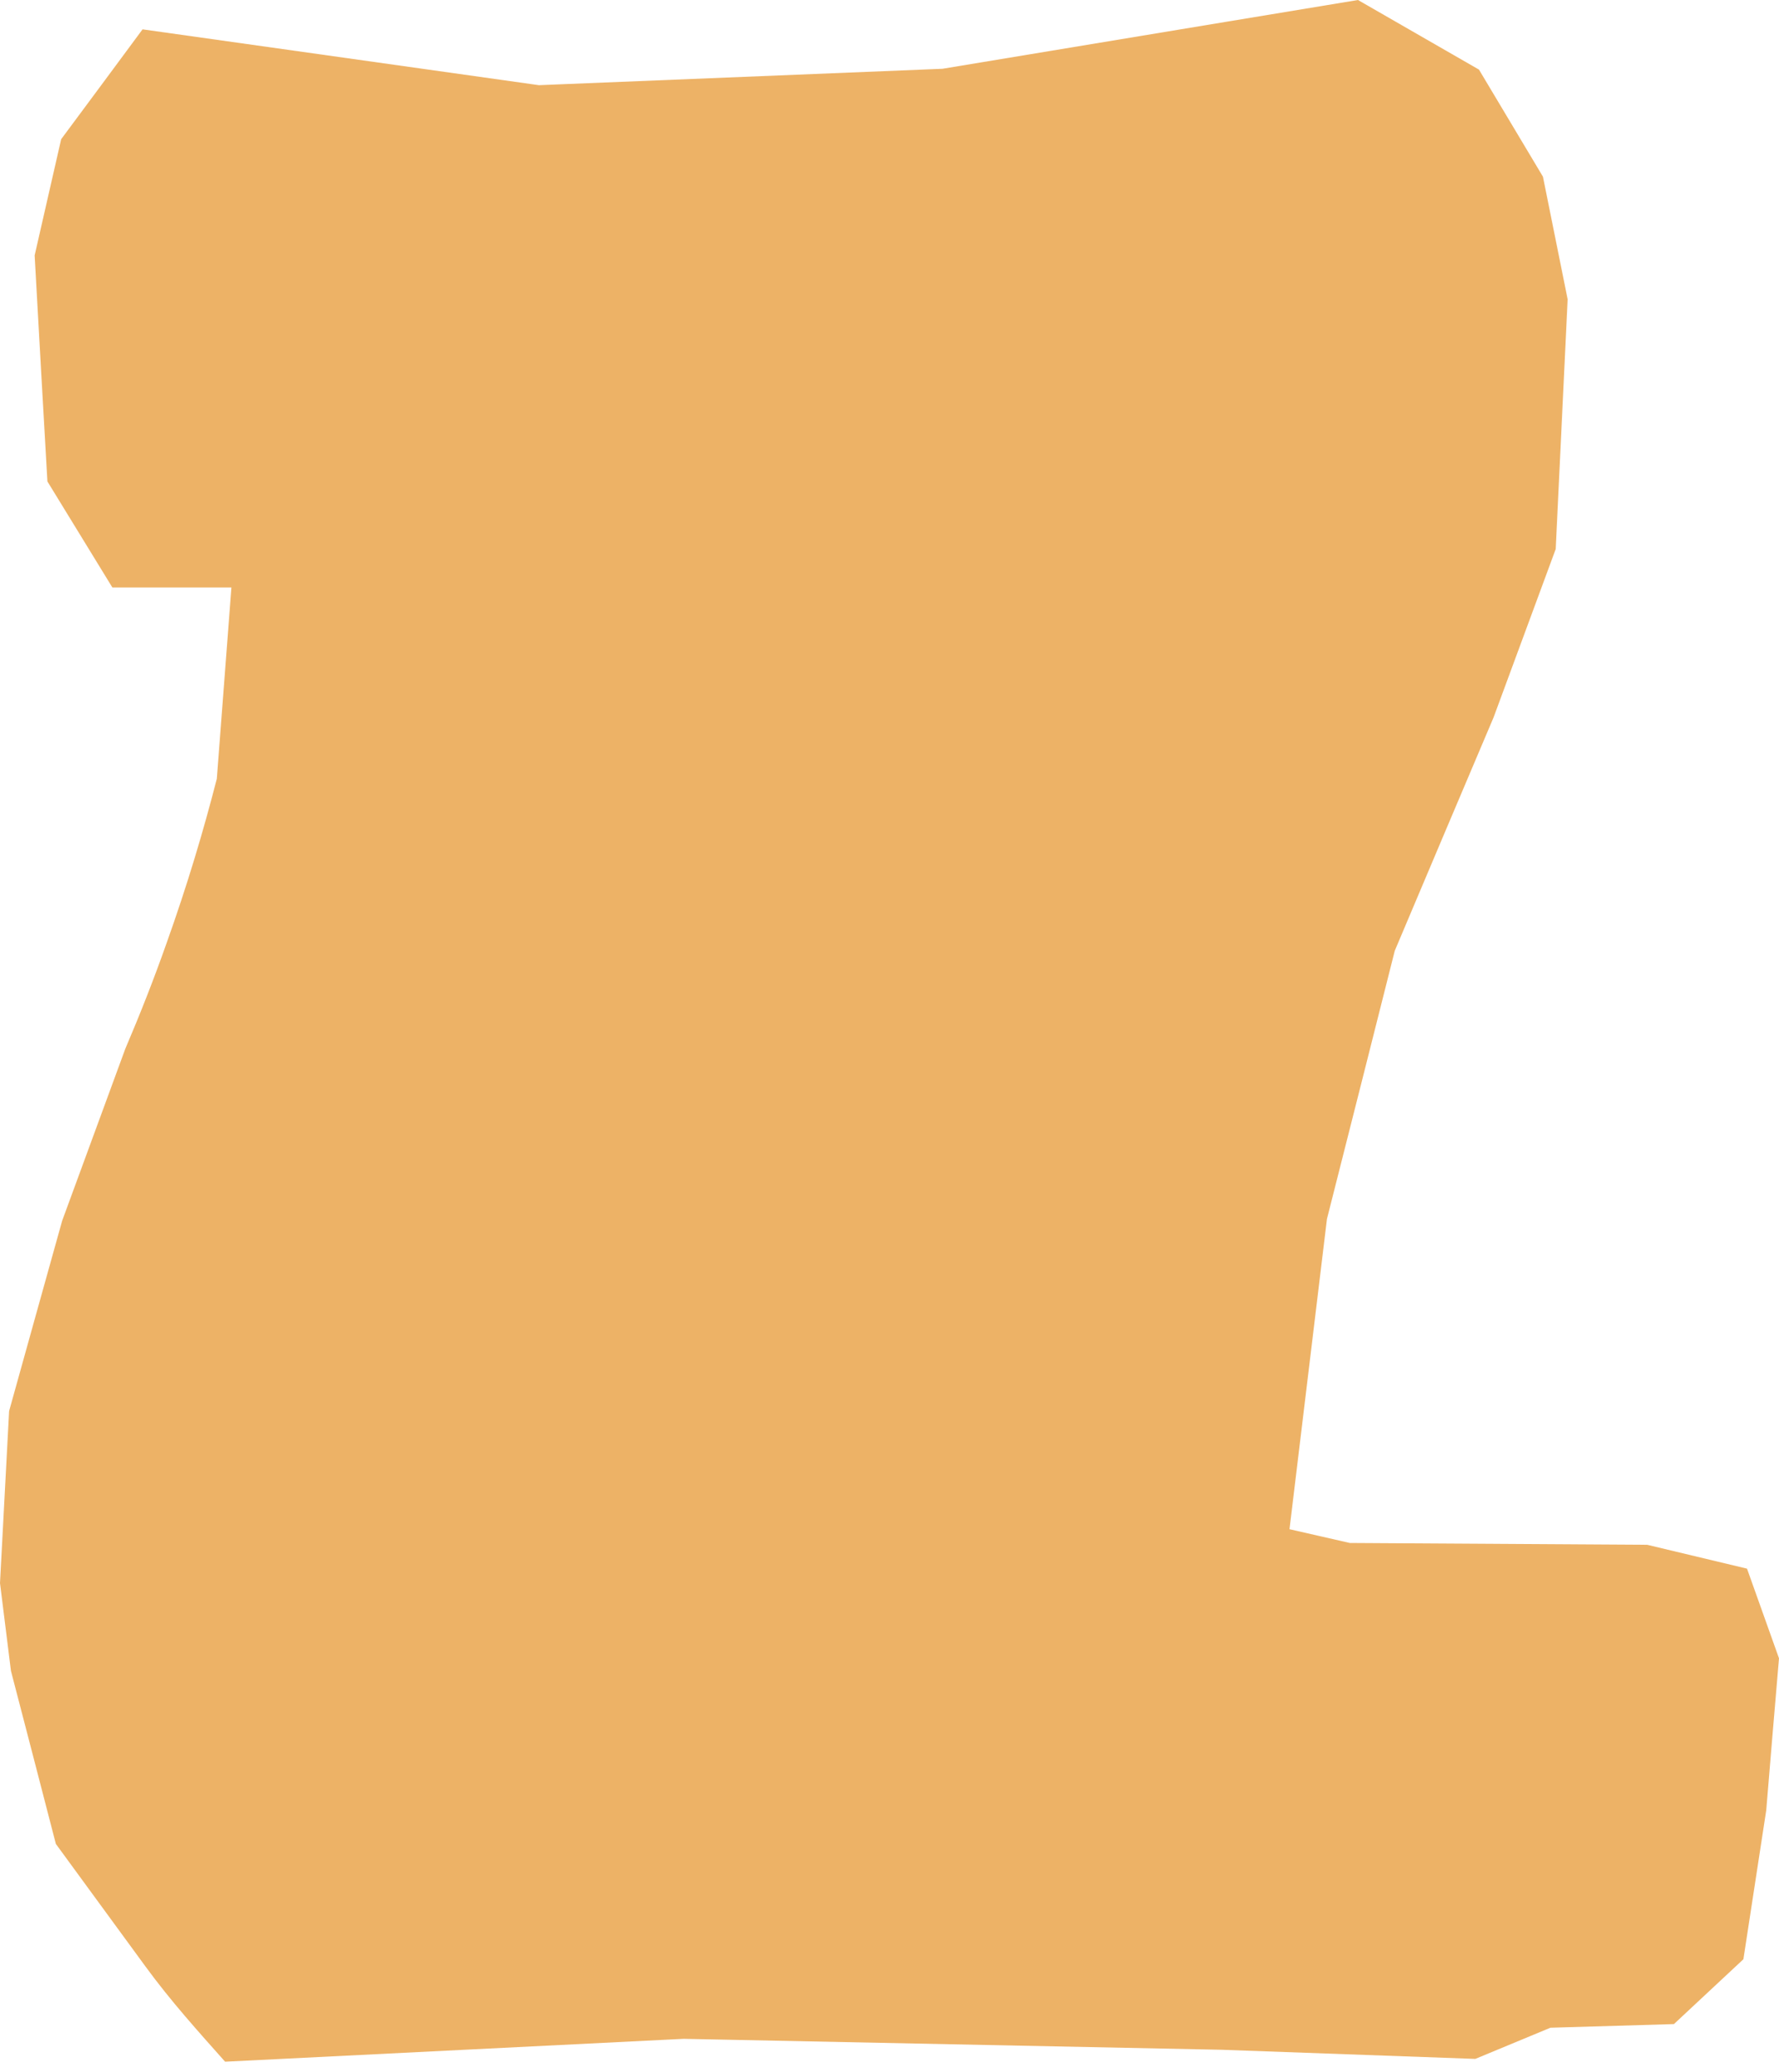 <svg width="97" height="113" viewBox="0 0 97 113" fill="none" xmlns="http://www.w3.org/2000/svg">
<path fill-rule="evenodd" clip-rule="evenodd" d="M95.066 106.83C93.8 108.014 92.535 109.189 91.27 110.373C89.028 110.436 86.778 110.508 84.536 110.572C83.171 111.141 81.806 111.701 80.442 112.271C75.832 112.108 71.222 111.936 66.622 111.774C56.842 111.575 47.063 111.376 37.274 111.177C28.941 111.593 20.608 112.009 12.274 112.424C10.846 110.816 9.328 109.144 7.936 107.237C6.309 105.005 4.673 102.782 3.046 100.549C2.232 97.404 1.419 94.259 0.597 91.114C0.398 89.515 0.199 87.924 0 86.325C0.163 83.198 0.334 80.071 0.497 76.944C1.464 73.483 2.422 70.021 3.389 66.569C4.537 63.442 5.685 60.315 6.833 57.188C7.601 55.39 8.361 53.474 9.075 51.45C10.204 48.295 11.099 45.286 11.822 42.466C12.084 38.987 12.355 35.517 12.618 32.037H6.128C4.944 30.112 3.769 28.178 2.585 26.253C2.35 22.142 2.115 18.038 1.889 13.927C2.368 11.812 2.856 9.706 3.335 7.591C4.817 5.594 6.3 3.597 7.773 1.6C14.977 2.612 22.18 3.633 29.384 4.645C36.723 4.347 44.053 4.049 51.392 3.75C56.553 2.892 61.723 2.042 66.884 1.184C69.27 0.786 71.656 0.398 74.043 0L80.641 3.796C81.806 5.739 82.972 7.691 84.129 9.634C84.581 11.866 85.024 14.089 85.476 16.321C85.259 20.858 85.042 25.404 84.825 29.941C83.695 33.004 82.566 36.059 81.436 39.123C79.637 43.361 77.839 47.609 76.049 51.847C74.82 56.718 73.591 61.598 72.352 66.47C71.674 72.109 70.987 77.748 70.31 83.387C71.403 83.641 72.506 83.885 73.6 84.138C79.005 84.174 84.409 84.201 89.814 84.237C91.631 84.671 93.439 85.105 95.256 85.538L97 90.427C96.765 93.193 96.53 95.949 96.304 98.715C95.888 101.426 95.472 104.137 95.057 106.848L95.066 106.83Z" fill="#EDB266"/>
</svg>
